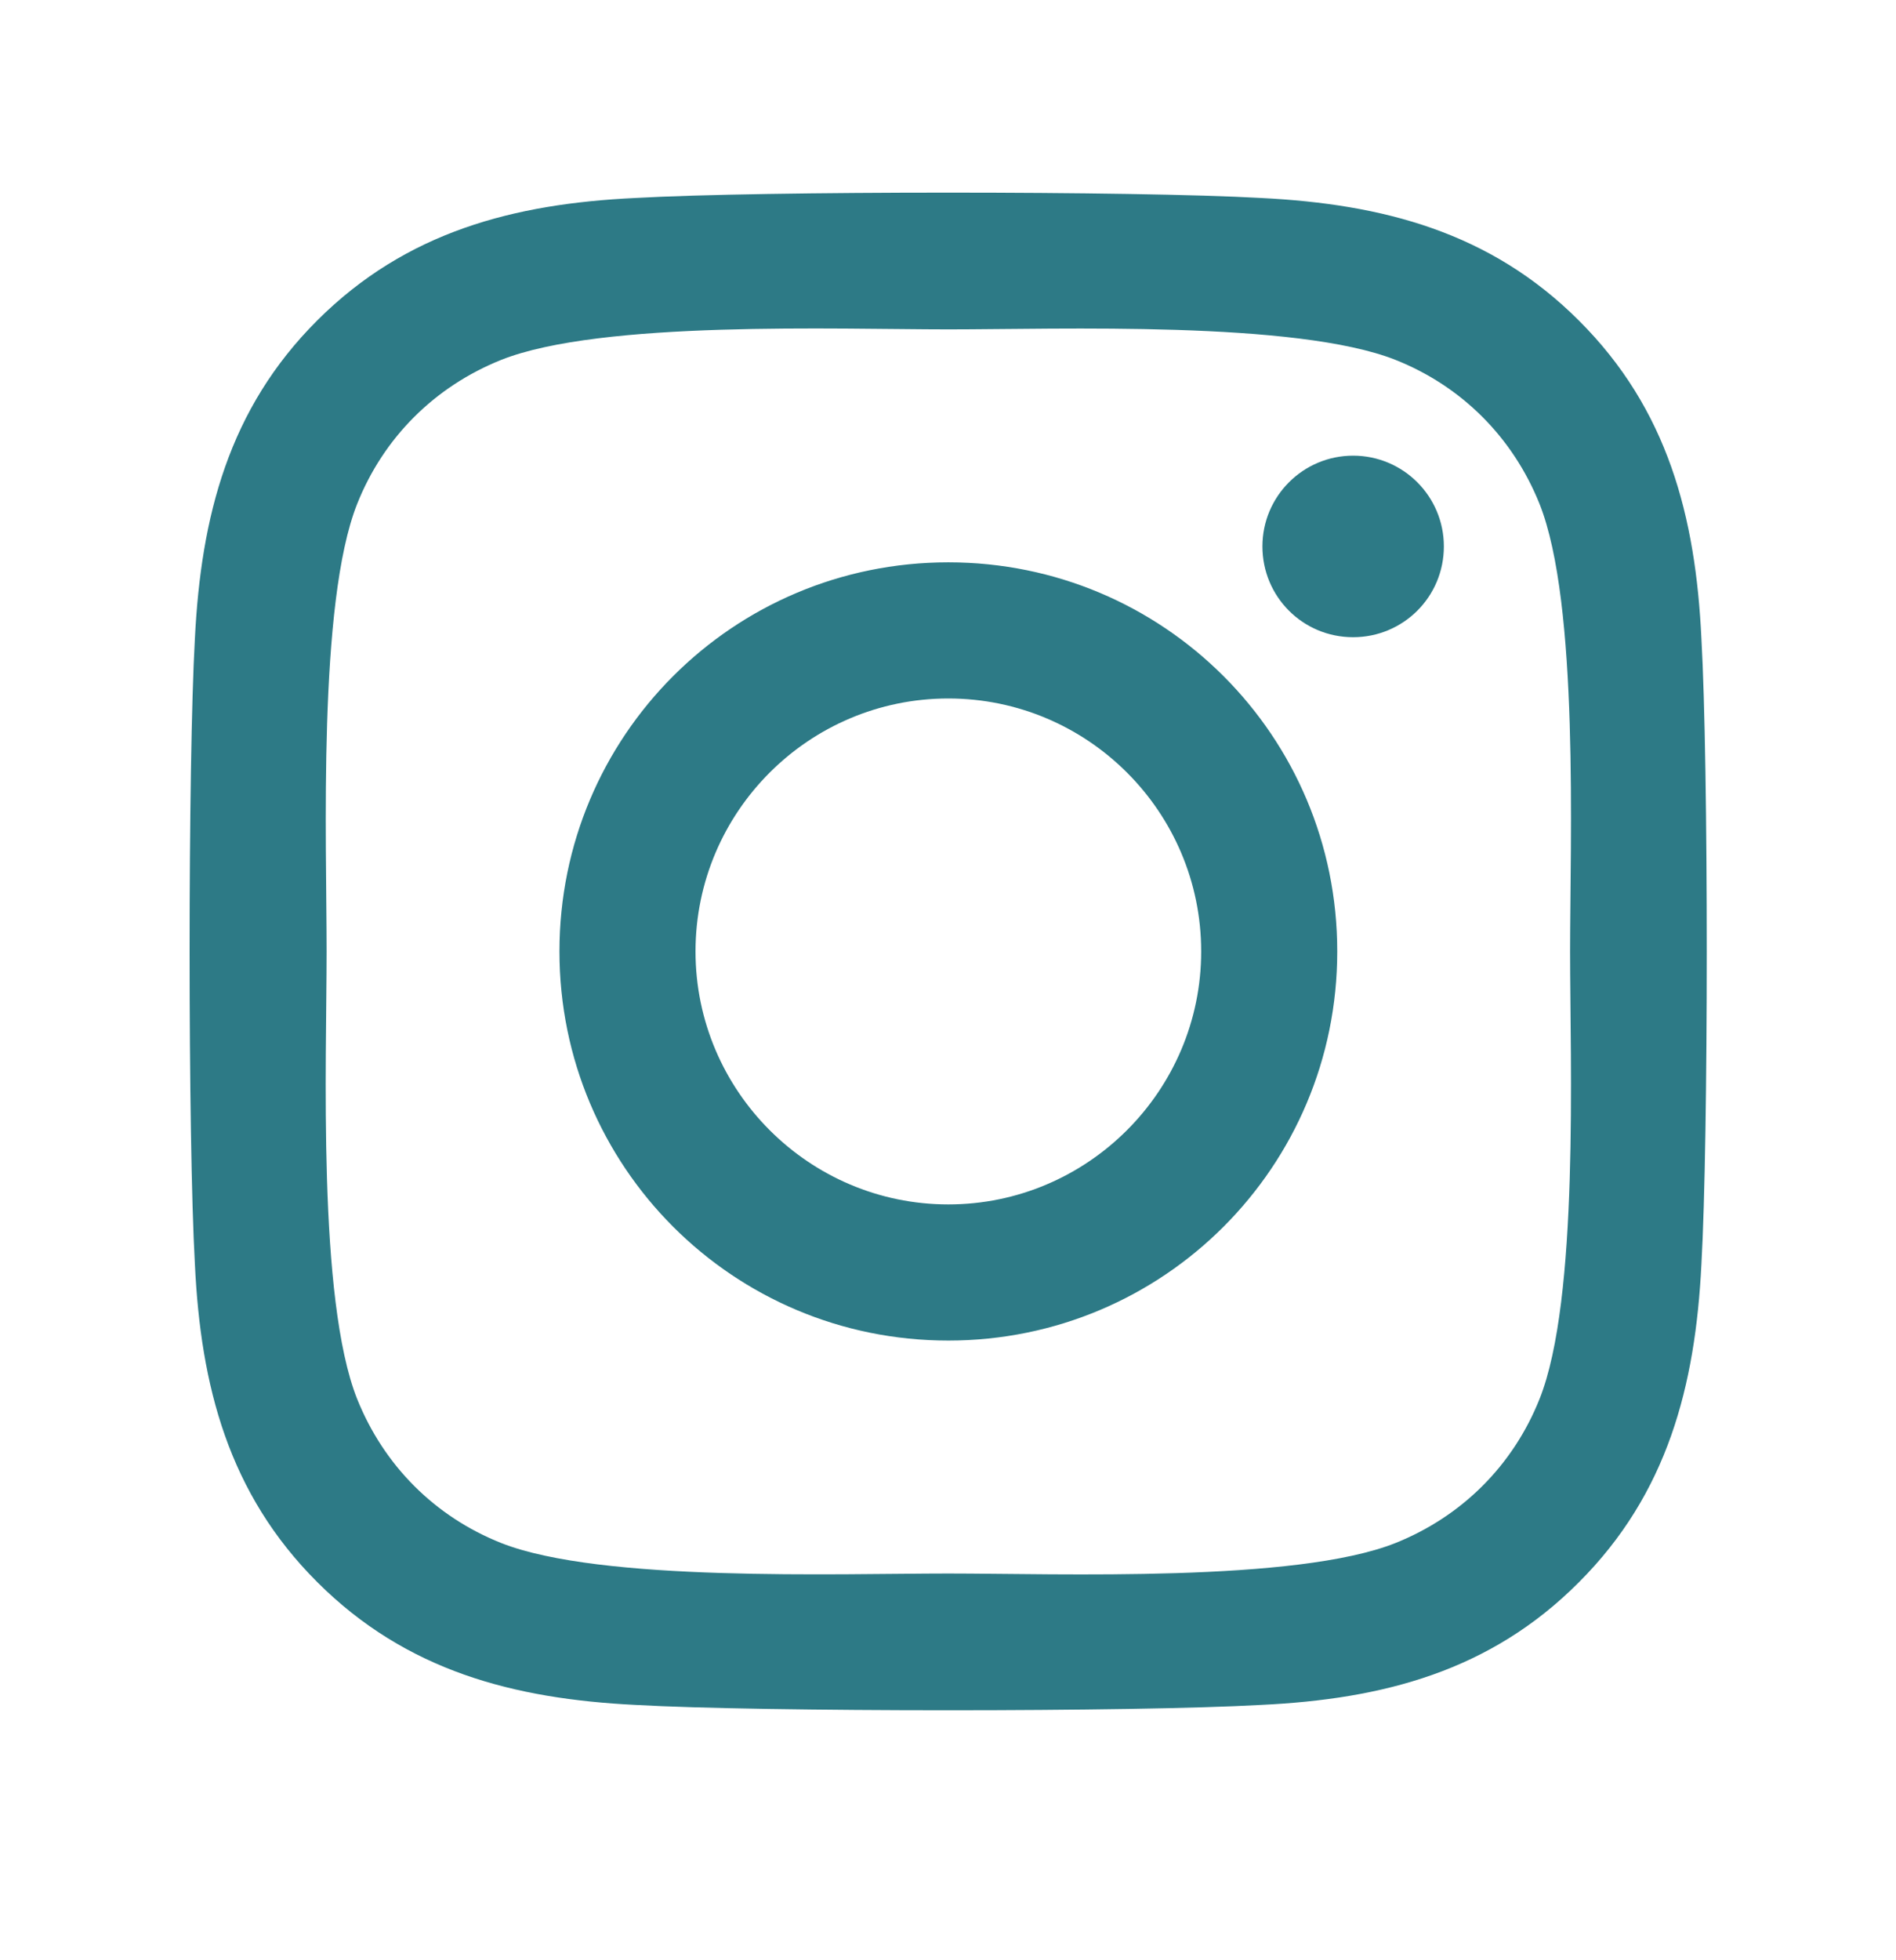 <svg width="30" height="31" viewBox="0 0 30 31" fill="none" xmlns="http://www.w3.org/2000/svg">
<path d="M15.005 8.893C11.599 8.893 8.852 11.64 8.852 15.046C8.852 18.452 11.599 21.2 15.005 21.2C18.411 21.2 21.159 18.452 21.159 15.046C21.159 11.64 18.411 8.893 15.005 8.893ZM15.005 19.047C12.804 19.047 11.005 17.253 11.005 15.046C11.005 12.84 12.799 11.046 15.005 11.046C17.212 11.046 19.006 12.84 19.006 15.046C19.006 17.253 17.206 19.047 15.005 19.047ZM22.846 8.641C22.846 9.439 22.203 10.077 21.41 10.077C20.612 10.077 19.975 9.434 19.975 8.641C19.975 7.849 20.618 7.206 21.41 7.206C22.203 7.206 22.846 7.849 22.846 8.641ZM26.921 10.098C26.83 8.175 26.391 6.472 24.982 5.069C23.579 3.666 21.876 3.227 19.954 3.131C17.972 3.018 12.033 3.018 10.052 3.131C8.134 3.222 6.431 3.661 5.023 5.064C3.615 6.467 3.181 8.17 3.084 10.093C2.972 12.074 2.972 18.013 3.084 19.995C3.175 21.917 3.615 23.62 5.023 25.023C6.431 26.427 8.129 26.866 10.052 26.962C12.033 27.075 17.972 27.075 19.954 26.962C21.876 26.871 23.579 26.432 24.982 25.023C26.386 23.62 26.825 21.917 26.921 19.995C27.034 18.013 27.034 12.079 26.921 10.098ZM24.361 22.121C23.943 23.171 23.135 23.979 22.08 24.402C20.5 25.029 16.751 24.884 15.005 24.884C13.259 24.884 9.505 25.023 7.931 24.402C6.881 23.985 6.073 23.176 5.65 22.121C5.023 20.541 5.168 16.792 5.168 15.046C5.168 13.3 5.028 9.546 5.65 7.972C6.067 6.922 6.876 6.114 7.931 5.691C9.511 5.064 13.259 5.209 15.005 5.209C16.751 5.209 20.505 5.069 22.08 5.691C23.129 6.108 23.938 6.917 24.361 7.972C24.988 9.552 24.843 13.3 24.843 15.046C24.843 16.792 24.988 20.546 24.361 22.121Z" fill="#2D7A86"/>
</svg>
